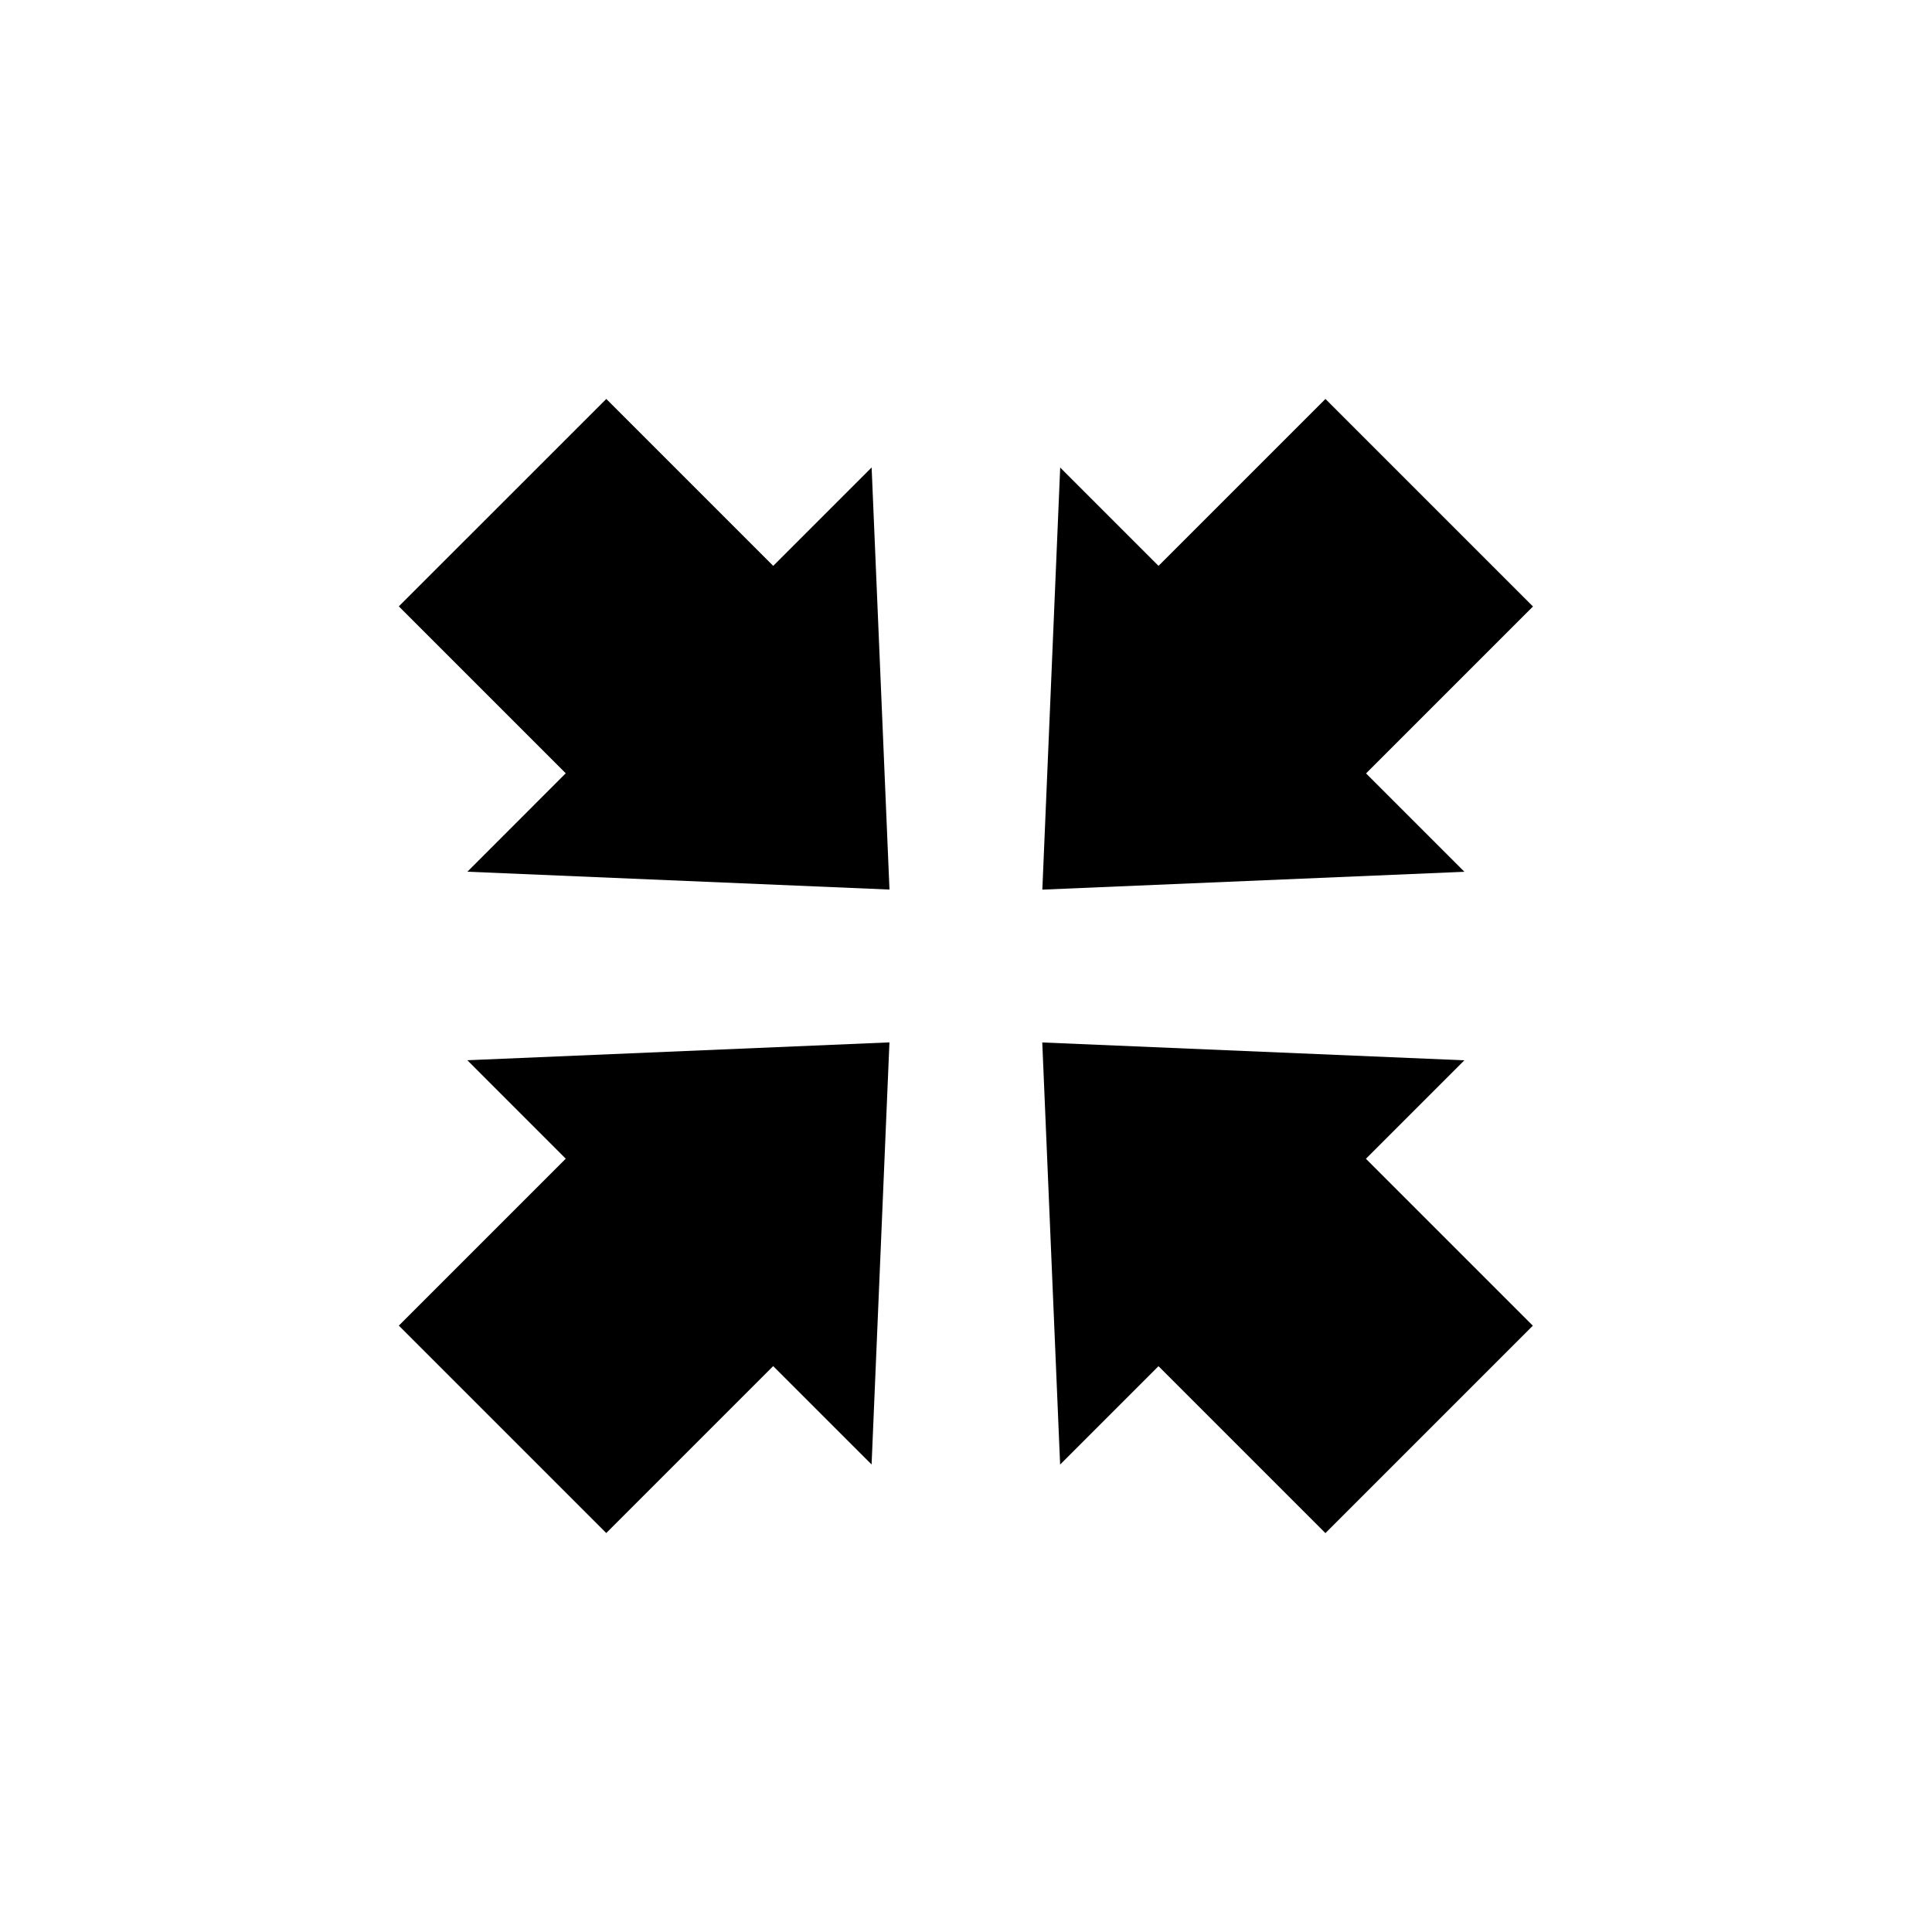 <?xml version="1.0" encoding="utf-8"?>
<!-- Generator: Adobe Illustrator 24.0.0, SVG Export Plug-In . SVG Version: 6.00 Build 0)  -->
<svg version="1.1" id="Layer_1" xmlns="http://www.w3.org/2000/svg" xmlns:xlink="http://www.w3.org/1999/xlink" x="0px" y="0px"
	 viewBox="0 0 500 500" style="enable-background:new 0 0 500 500;" xml:space="preserve">
<g id="Group_55" transform="translate(1 1)">
	<g id="Group_54" transform="translate(18.447 18.447)">
		<path id="Path_85" d="M359.53,254.96l-109.24-4.62l4.62,109.24l25.46-25.46l43.2,43.2l53.68-53.68l-43.2-43.2L359.53,254.96z"/>
		<path id="Path_86" d="M101.51,206.15l109.24,4.62l-4.62-109.24L180.66,127l-43.2-43.2l-53.69,53.68l43.2,43.2L101.51,206.15z"/>
		<path id="Path_87" d="M254.93,101.55l-4.62,109.24l109.24-4.62l-25.46-25.46l43.2-43.2l-53.71-53.71l-43.2,43.2L254.93,101.55z"/>
		<path id="Path_88" d="M206.12,359.56l4.62-109.24l-109.24,4.62l25.47,25.48l-43.2,43.2l53.68,53.68l43.2-43.2L206.12,359.56z"/>
	</g>
</g>
</svg>
